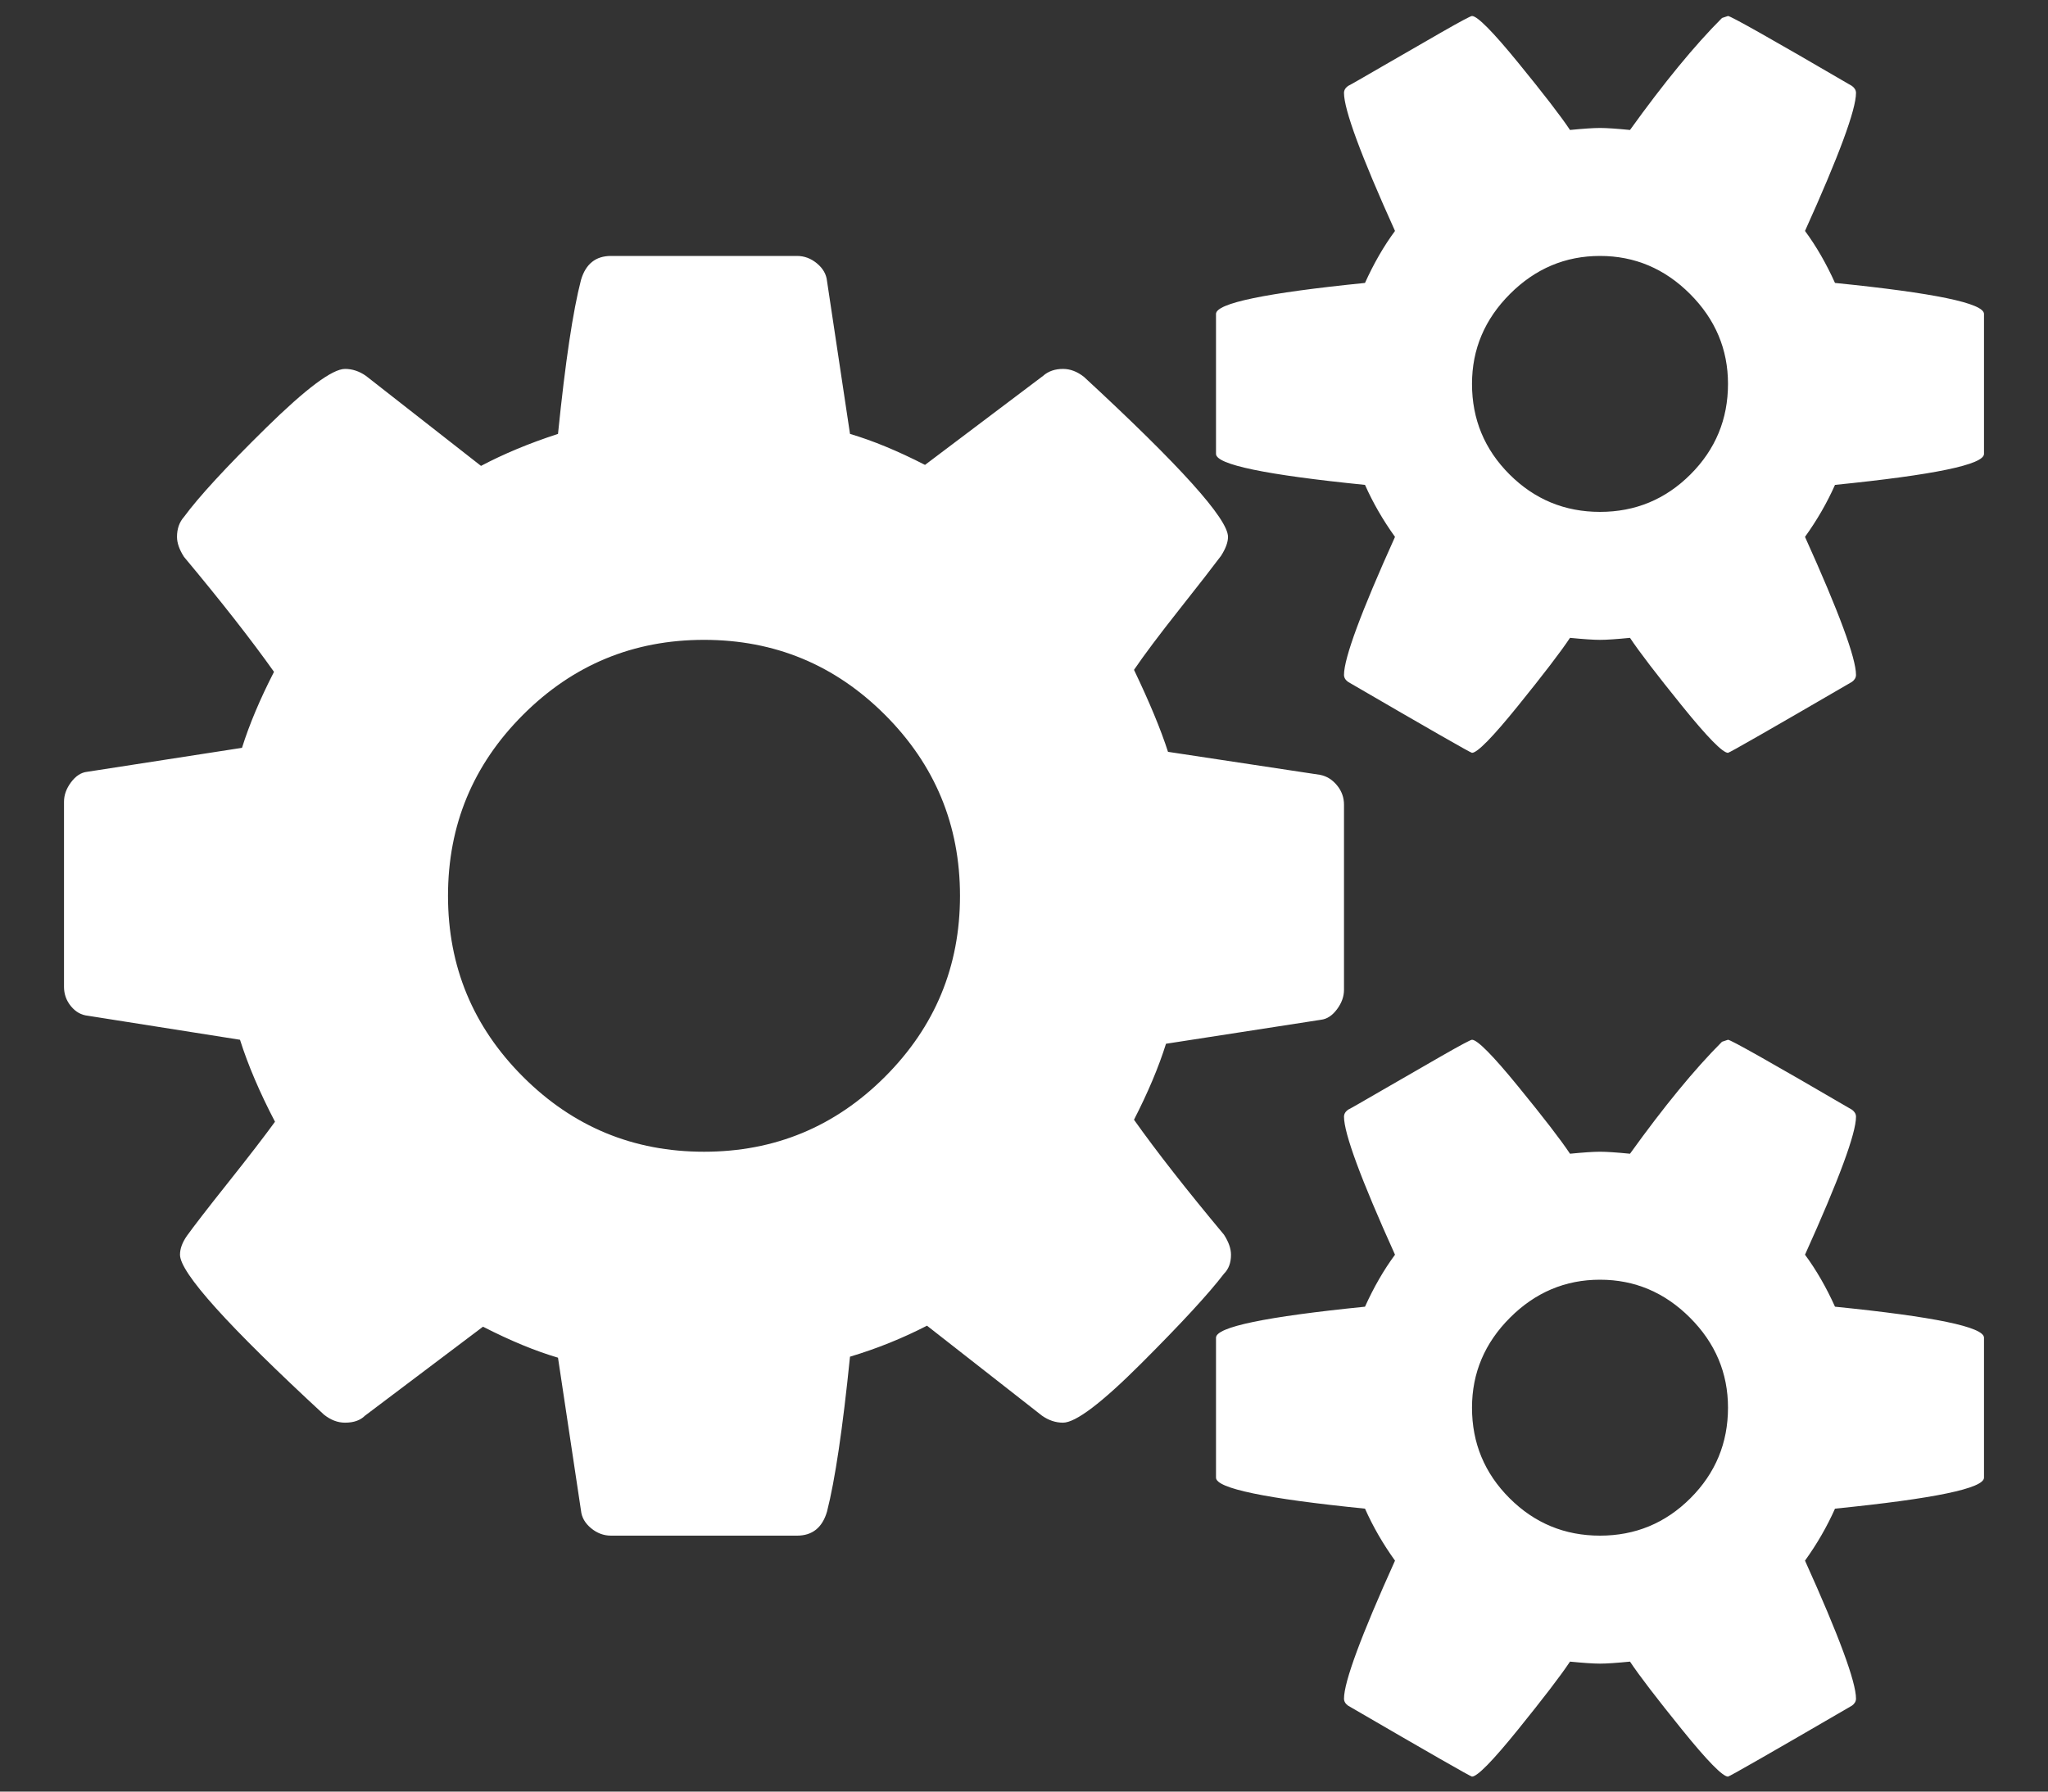 <svg xmlns="http://www.w3.org/2000/svg" width="2048" height="1792"><rect width="100%" height="100%" fill="#333333" stroke="none"/><path d="M960 896c0-70.7-25-131-75-181s-110.3-75-181-75-131 25-181 75-75 110.3-75 181 25 131 75 181 110.3 75 181 75 131-25 181-75 75-110.3 75-181zm768 512c0-34.7-12.7-64.7-38-90s-55.3-38-90-38-64.7 12.7-90 38-38 55.3-38 90c0 35.3 12.5 65.5 37.5 90.5s55.2 37.5 90.5 37.5 65.5-12.5 90.5-37.5 37.5-55.2 37.5-90.5zm0-1024c0-34.7-12.7-64.7-38-90s-55.3-38-90-38-64.7 12.7-90 38-38 55.3-38 90c0 35.3 12.5 65.5 37.5 90.5s55.2 37.5 90.5 37.5 65.5-12.5 90.5-37.5 37.5-55.2 37.5-90.5zm-384 421v185c0 6.7-2.3 13.2-7 19.5s-10 9.8-16 10.5l-155 24c-7.3 23.3-18 48.7-32 76 22.7 32 52.7 70.3 90 115 4.7 7.3 7 14 7 20 0 8-2.3 14.3-7 19-15.3 20-42.8 49.8-82.5 89.5s-65.8 59.5-78.5 59.5c-7.3 0-14.3-2.3-21-7l-115-90c-24.7 12.7-50.3 23-77 31-7.3 72-15 123.7-23 155-4.7 16-14.7 24-30 24H611c-7.3 0-14-2.5-20-7.5s-9.3-10.8-10-17.5l-23-153c-22.7-6.7-47.7-17-75-31l-118 89c-4.7 4.7-11.3 7-20 7-7.3 0-14.3-2.7-21-8-96-88.7-144-142-144-160 0-6 2.3-12.3 7-19 6.7-9.3 20.3-27 41-53s36.3-46.3 47-61c-15.3-29.3-27-56.7-35-82l-152-24c-6.7-.7-12.3-3.8-17-9.5s-7-12.2-7-19.5V802c0-6.7 2.3-13.2 7-19.5s10-9.8 16-10.5l155-24c7.3-23.3 18-48.7 32-76-22.7-32-52.7-70.3-90-115-4.7-7.3-7-14-7-20 0-8 2.3-14.7 7-20 14.7-20 42-49.7 82-89s66.3-59 79-59c7.3 0 14.3 2.3 21 7l115 90c22.7-12 48.3-22.7 77-32 7.3-72 15-123.3 23-154 4.7-16 14.7-24 30-24h186c7.3 0 14 2.5 20 7.5s9.3 10.8 10 17.5l23 153c22.7 6.7 47.7 17 75 31l118-89c5.3-4.7 12-7 20-7 7.3 0 14.3 2.7 21 8 96 88.7 144 142 144 160 0 5.3-2.3 11.7-7 19-8 10.7-22 28.7-42 54s-35 45.3-45 60c15.3 32 26.7 59.3 34 82l152 23c6.7 1.3 12.3 4.8 17 10.5s7 12.2 7 19.5zm640 533v140c0 10.7-49.7 21-149 31-8 18-18 35.3-30 52 34 75.3 51 121.3 51 138 0 2.7-1.3 5-4 7-81.3 47.3-122.7 71-124 71-5.3 0-20.7-15.7-46-47s-42.7-54-52-68c-13.3 1.3-23.3 2-30 2s-16.7-.7-30-2c-9.3 14-26.7 36.7-52 68s-40.7 47-46 47c-1.3 0-42.7-23.7-124-71-2.7-2-4-4.3-4-7 0-16.7 17-62.7 51-138-12-16.7-22-34-30-52-99.3-10-149-20.3-149-31v-140c0-10.7 49.7-21 149-31 8.7-19.3 18.7-36.7 30-52-34-75.3-51-121.3-51-138 0-2.7 1.3-5 4-7 2.7-1.3 14.3-8 35-20s40.3-23.3 59-34 28.7-16 30-16c5.3 0 20.7 15.5 46 46.5s42.7 53.5 52 67.5c13.3-1.3 23.3-2 30-2s16.7.7 30 2c34-47.3 64.7-84.7 92-112l6-2c2.7 0 44 23.3 124 70 2.7 2 4 4.3 4 7 0 16.7-17 62.7-51 138 11.3 15.3 21.3 32.7 30 52 99.3 10 149 20.3 149 31zm0-1024v140c0 10.7-49.7 21-149 31-8 18-18 35.3-30 52 34 75.3 51 121.3 51 138 0 2.7-1.3 5-4 7-81.3 47.3-122.7 71-124 71-5.3 0-20.7-15.7-46-47s-42.7-54-52-68c-13.3 1.3-23.3 2-30 2s-16.7-.7-30-2c-9.3 14-26.7 36.7-52 68s-40.7 47-46 47c-1.3 0-42.7-23.7-124-71-2.7-2-4-4.3-4-7 0-16.7 17-62.7 51-138-12-16.7-22-34-30-52-99.3-10-149-20.3-149-31V314c0-10.7 49.7-21 149-31 8.7-19.3 18.7-36.7 30-52-34-75.3-51-121.3-51-138 0-2.7 1.3-5 4-7 2.7-1.3 14.3-8 35-20s40.3-23.3 59-34 28.7-16 30-16c5.3 0 20.7 15.5 46 46.5s42.7 53.5 52 67.5c13.3-1.3 23.3-2 30-2s16.7.7 30 2c34-47.3 64.7-84.7 92-112l6-2c2.7 0 44 23.3 124 70 2.7 2 4 4.3 4 7 0 16.7-17 62.7-51 138 11.3 15.3 21.3 32.7 30 52 99.3 10 149 20.3 149 31z" fill="#fff"/></svg>